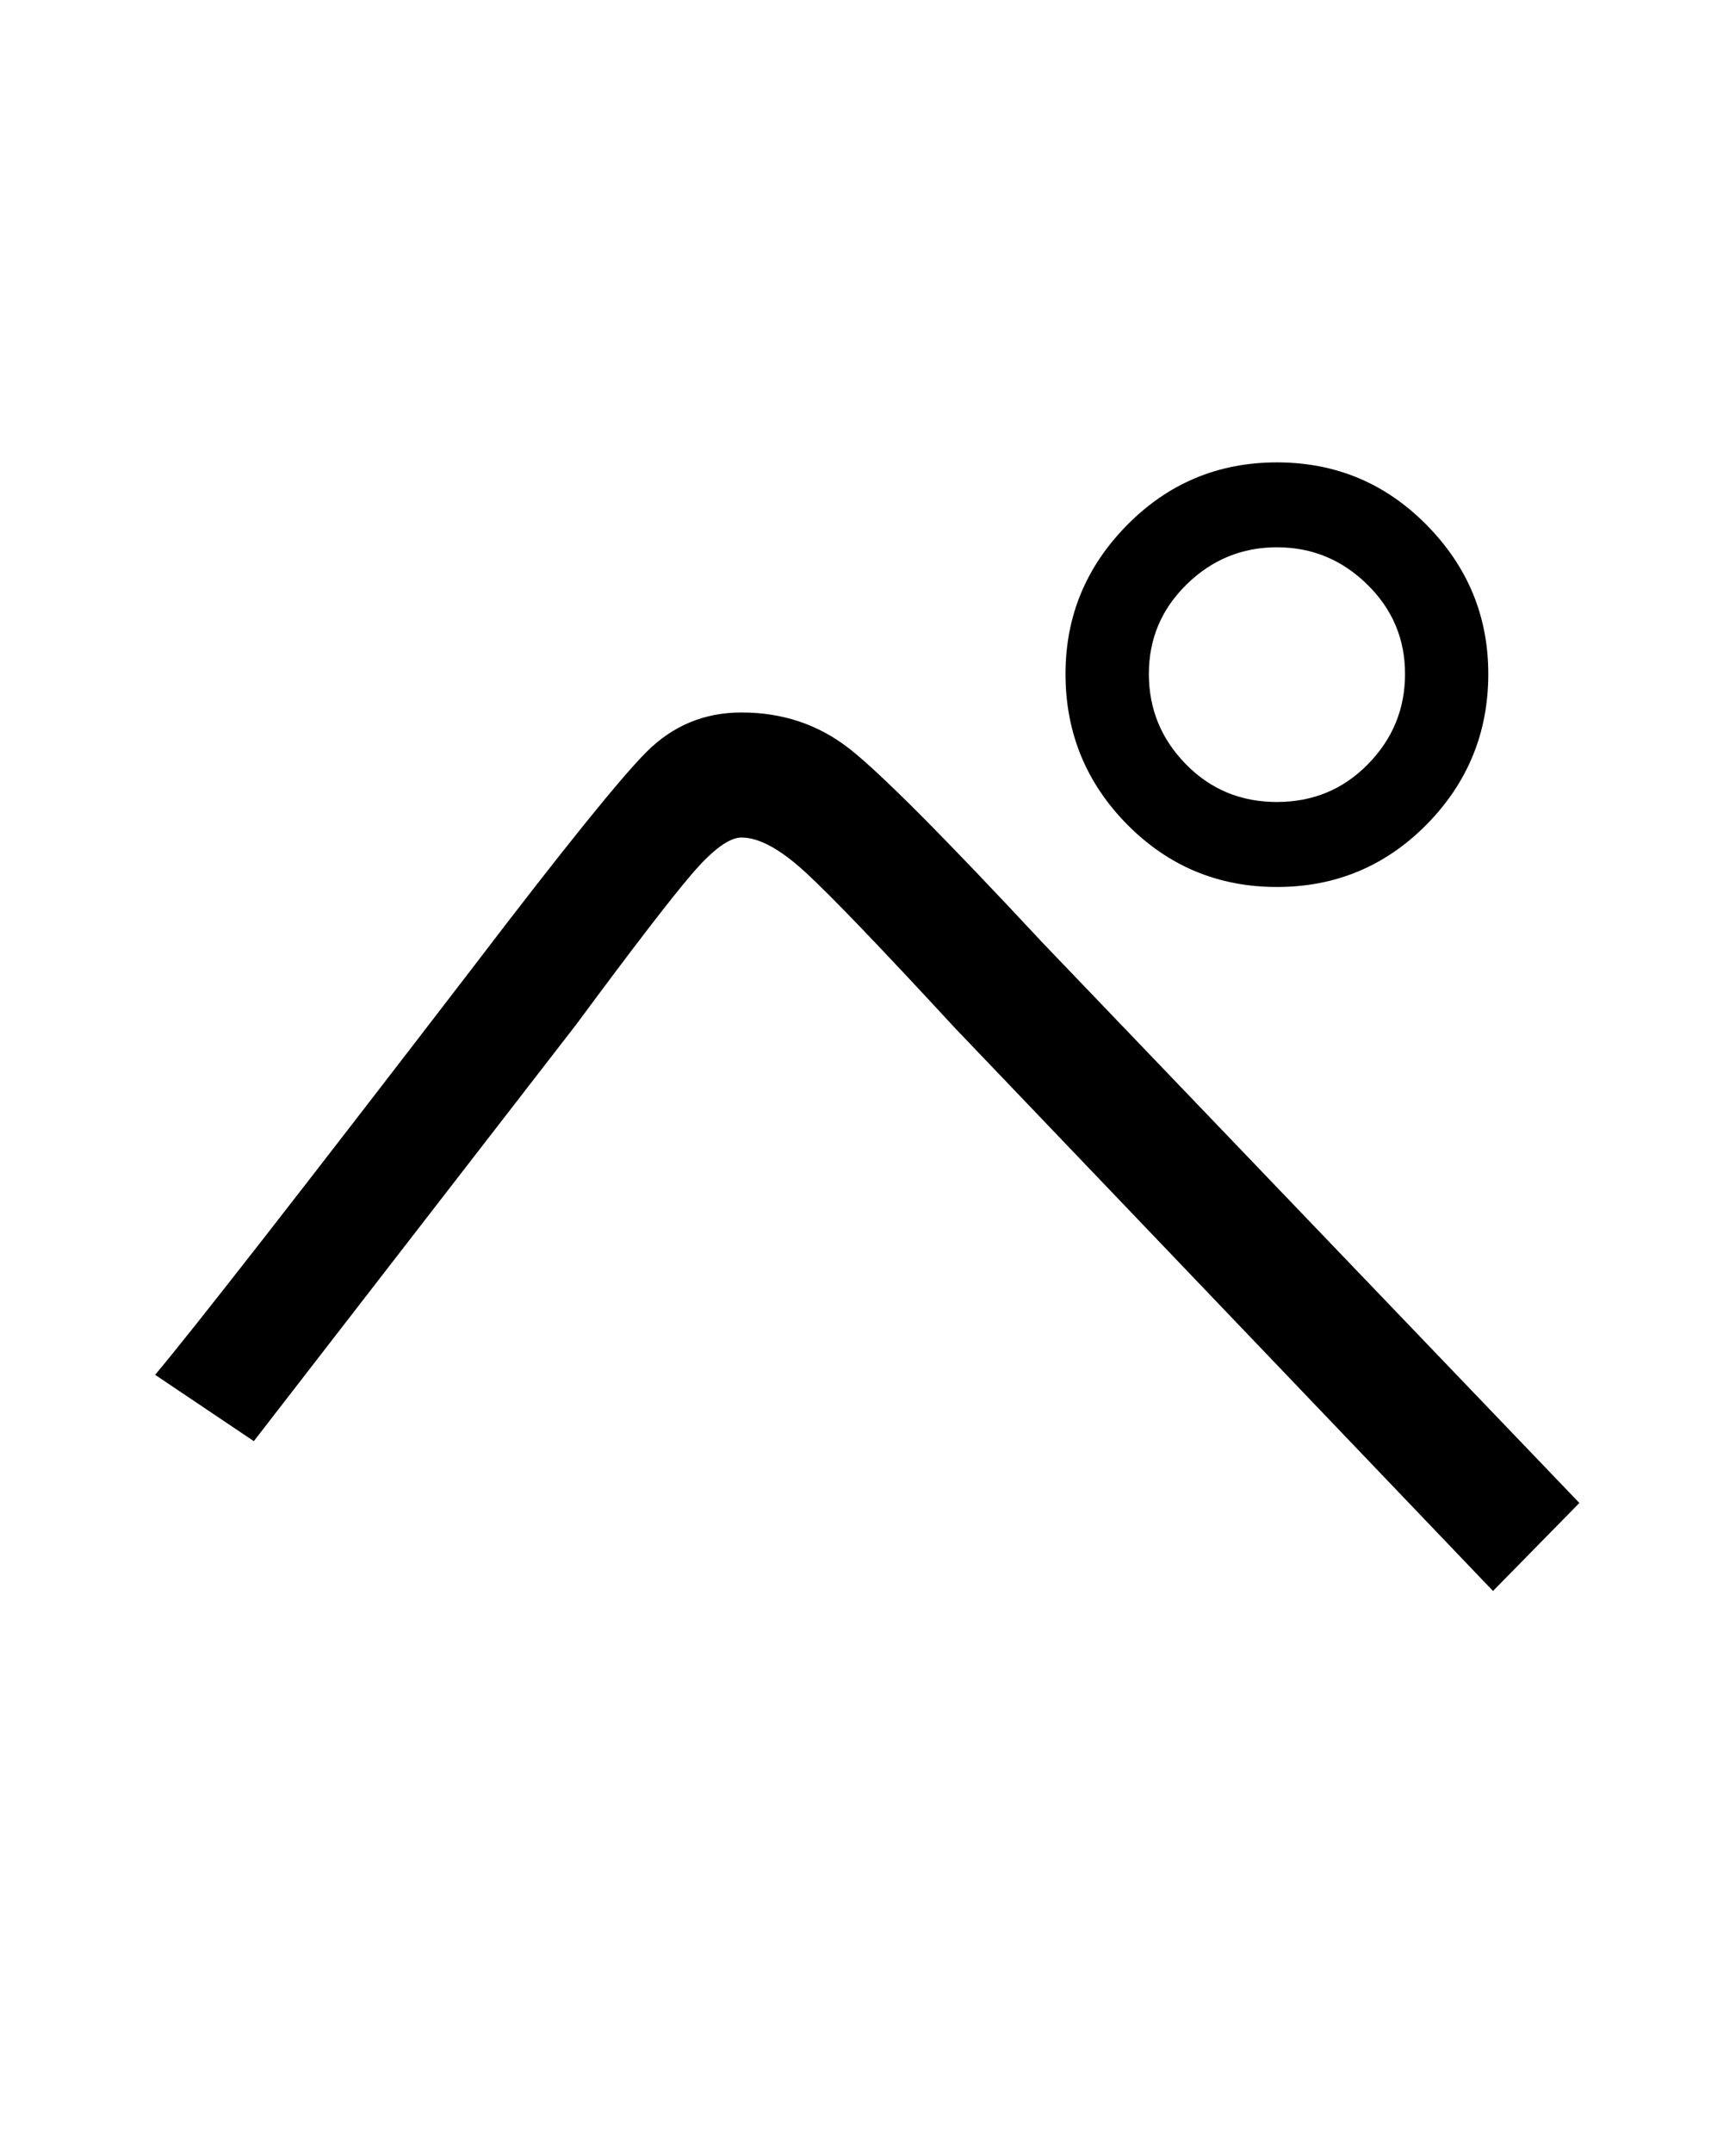 <?xml version="1.0" encoding="UTF-8"?>
<svg xmlns="http://www.w3.org/2000/svg" xmlns:xlink="http://www.w3.org/1999/xlink" width="288pt" height="357pt" viewBox="0 0 288 357" version="1.1">
<defs>
<g>
<symbol overflow="visible" id="glyph0-0">
<path style="stroke:none;" d="M 8.453 0 L 8.453 -170.5 L 93.703 -170.5 L 93.703 0 Z M 16.891 -8.453 L 85.25 -8.453 L 85.25 -162.047 L 16.891 -162.047 Z M 16.891 -8.453 "/>
</symbol>
<symbol overflow="visible" id="glyph0-1">
<path style="stroke:none;" d="M 9.734 -44.031 C 16.047 -51.539 33.625 -74.066 62.469 -111.609 C 77.312 -131.066 86.91 -142.973 91.266 -147.328 C 95.617 -151.68 100.867 -153.859 107.016 -153.859 C 113.836 -153.859 119.805 -151.852 124.922 -147.844 C 130.047 -143.832 140.711 -133.125 156.922 -115.719 L 246.016 -22.781 L 231.688 -8.188 L 142.344 -101.625 C 130.051 -114.938 121.812 -123.516 117.625 -127.359 C 113.445 -131.203 109.91 -133.125 107.016 -133.125 C 104.961 -133.125 102.188 -131.07 98.688 -126.969 C 95.188 -122.875 88.828 -114.598 79.609 -102.141 L 26.109 -33.031 Z M 210.938 -145.281 C 215.039 -149.457 217.094 -154.445 217.094 -160.25 C 217.094 -166.051 215 -171 210.812 -175.094 C 206.633 -179.195 201.645 -181.25 195.844 -181.25 C 190.039 -181.25 185.047 -179.195 180.859 -175.094 C 176.68 -171 174.594 -166.051 174.594 -160.25 C 174.594 -154.445 176.641 -149.457 180.734 -145.281 C 184.828 -141.102 189.859 -139.016 195.828 -139.016 C 201.805 -139.016 206.844 -141.102 210.938 -145.281 Z M 230.906 -160.25 C 230.906 -150.52 227.492 -142.195 220.672 -135.281 C 213.848 -128.375 205.57 -124.922 195.844 -124.922 C 186.113 -124.922 177.832 -128.375 171 -135.281 C 164.176 -142.195 160.766 -150.52 160.766 -160.25 C 160.766 -169.812 164.176 -178.047 171 -184.953 C 177.832 -191.867 186.113 -195.328 195.844 -195.328 C 205.57 -195.328 213.848 -191.867 220.672 -184.953 C 227.492 -178.047 230.906 -169.812 230.906 -160.25 Z M 230.906 -160.25 "/>
</symbol>
</g>
</defs>
<g id="surface1">
<rect x="0" y="0" width="288" height="357" style="fill:rgb(100%,100%,100%);fill-opacity:1;stroke:none;"/>
<g style="fill:rgb(0%,0%,0%);fill-opacity:1;">
  <use xlink:href="#glyph0-1" x="16" y="272"/>
</g>
</g>
</svg>
